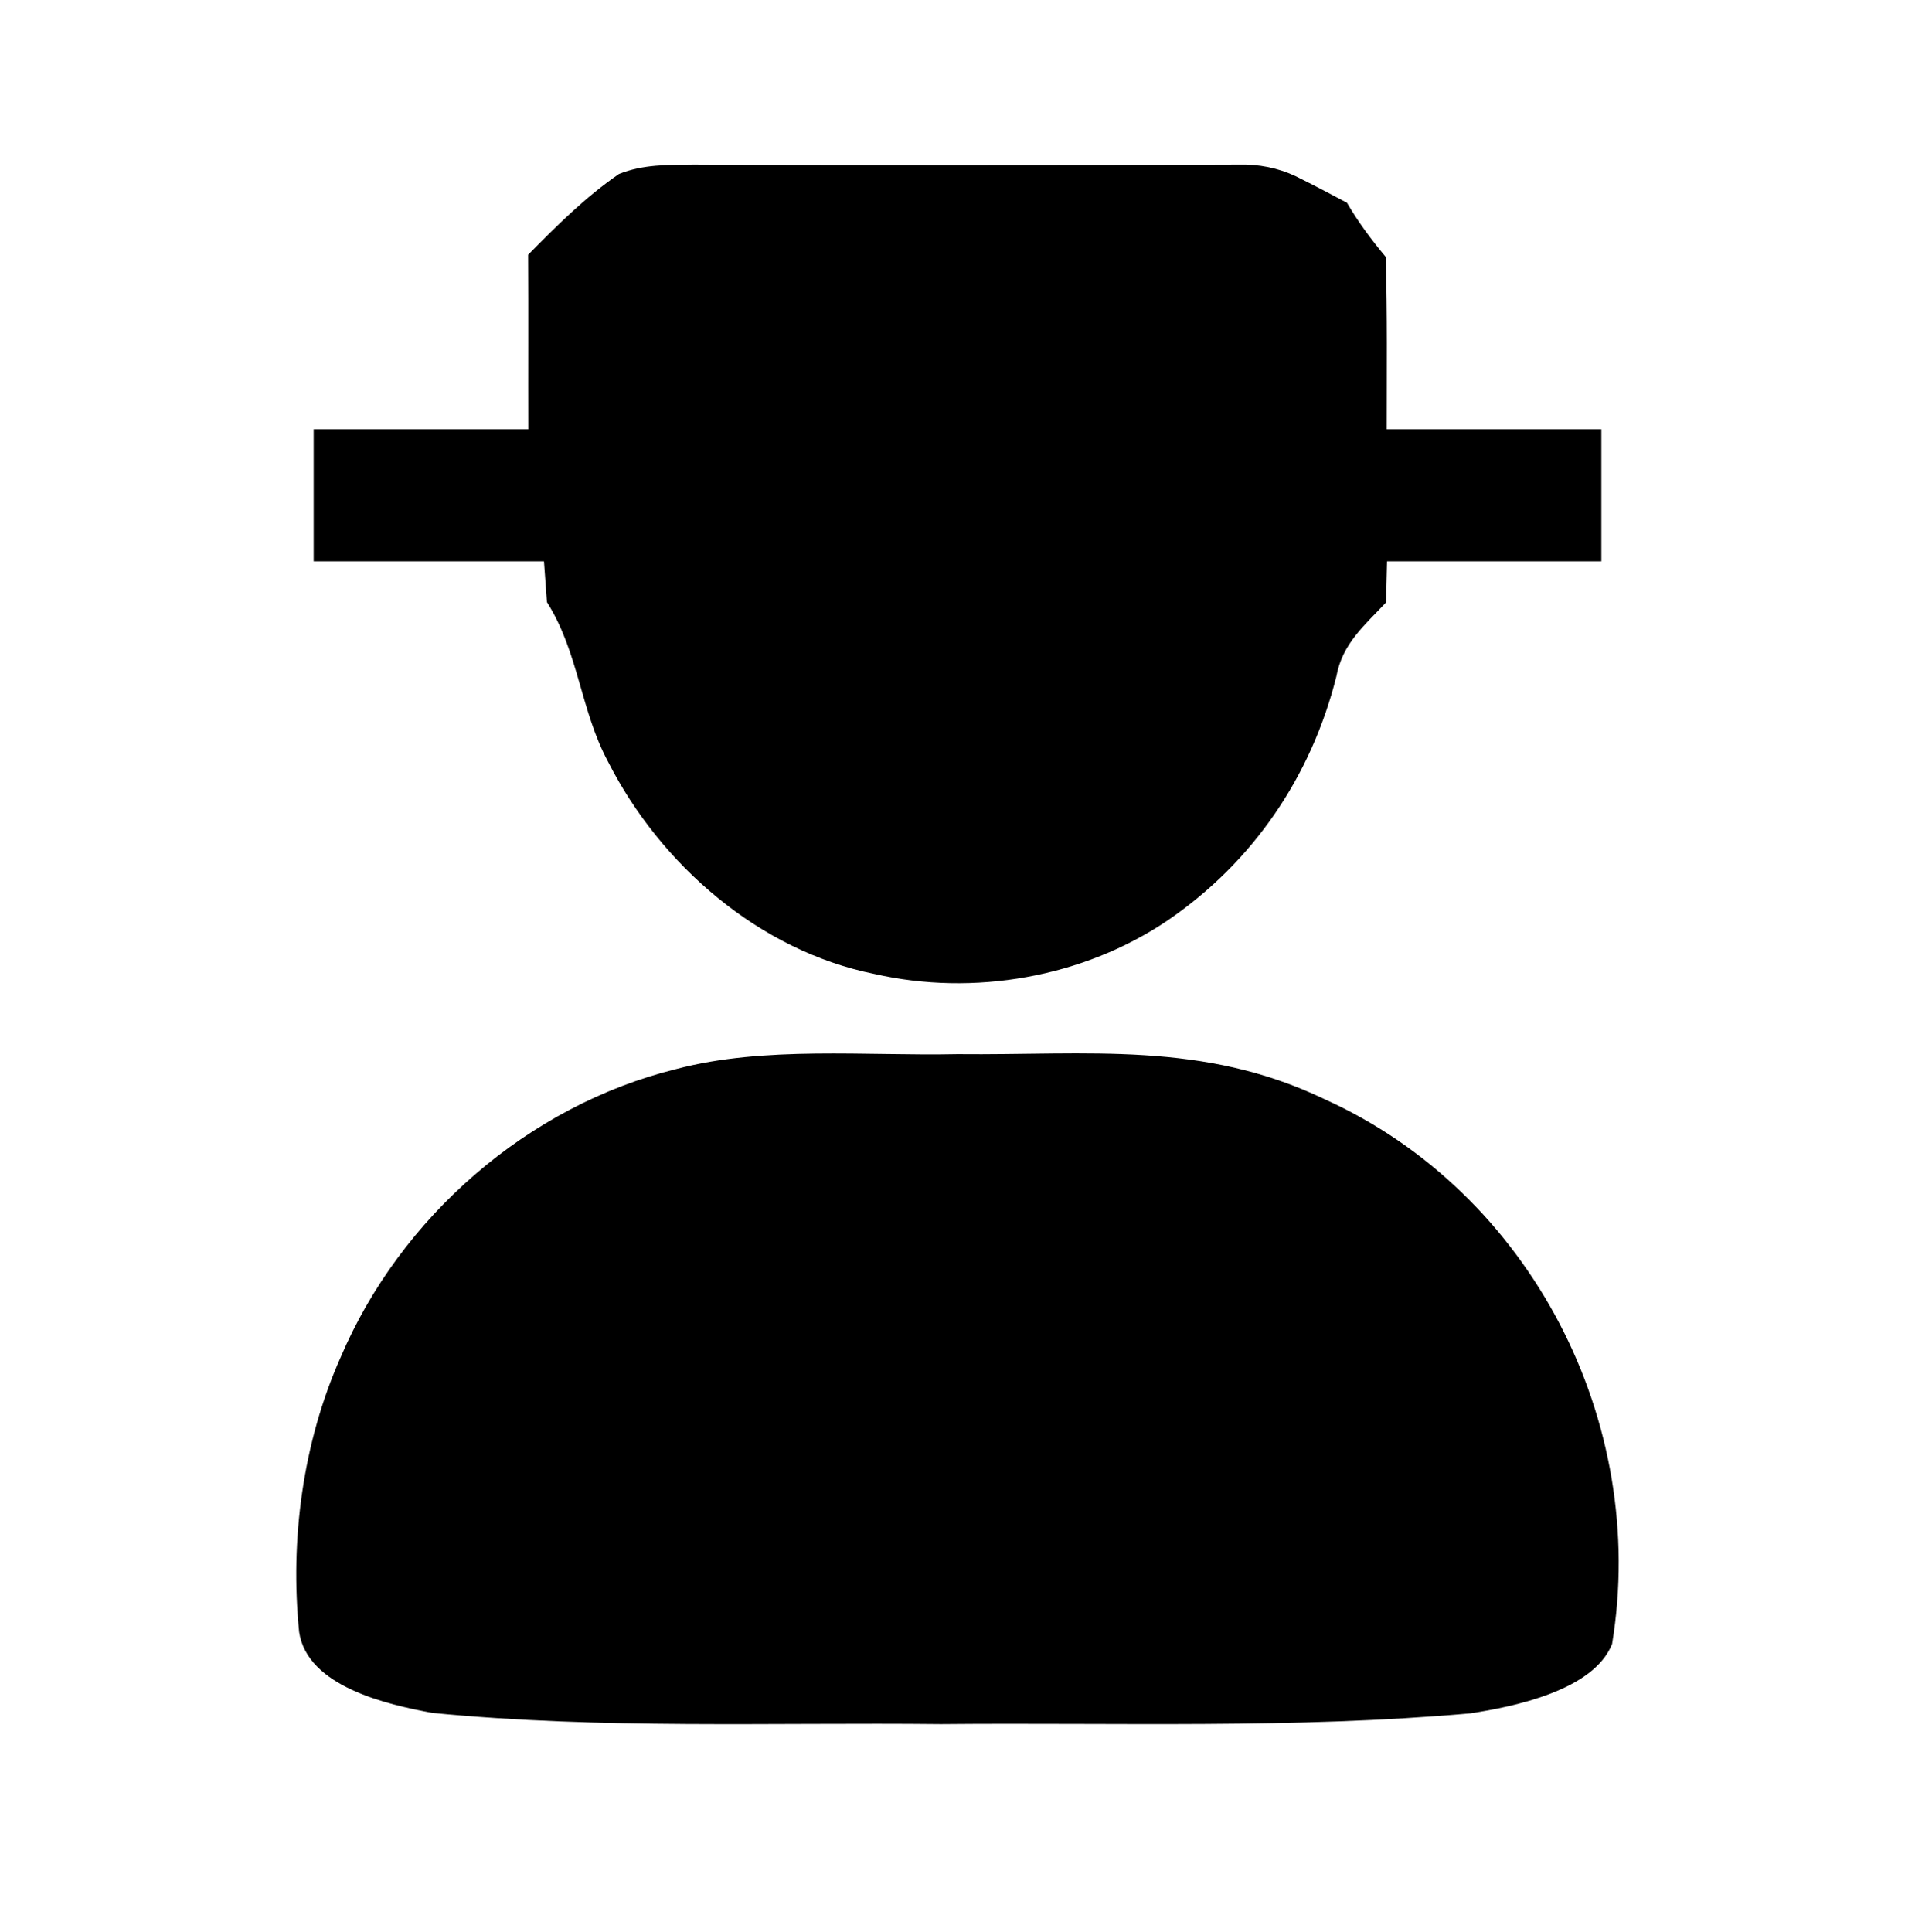 <?xml version="1.0" encoding="UTF-8" standalone="no"?>
<!DOCTYPE svg PUBLIC "-//W3C//DTD SVG 1.1//EN" "http://www.w3.org/Graphics/SVG/1.1/DTD/svg11.dtd">
<svg xmlns="http://www.w3.org/2000/svg" version="1.1" viewBox="0 0 116 117" width="116.0pt" height="117.0pt">
<path d="M 0.00 0.00 L 116.00 0.00 L 116.00 117.00 L 0.00 117.00 L 0.00 0.00 Z" fill="#ffffff" />
<path d="M 42.00 9.97 C 53.00 10.03 64.01 10.01 75.02 9.97 C 76.26 9.94 77.41 10.17 78.48 10.67 C 79.53 11.19 80.56 11.73 81.59 12.28 C 82.28 13.46 83.07 14.52 83.94 15.56 C 84.04 19.05 84.00 22.51 84.00 26.00 C 88.33 26.00 92.67 26.00 97.00 26.00 C 97.00 28.67 97.00 31.33 97.00 34.00 C 92.67 34.00 88.35 34.00 84.02 34.00 C 84.00 34.83 83.98 35.66 83.96 36.49 C 82.65 37.88 81.31 38.99 80.95 40.97 C 79.43 47.03 75.90 52.22 70.73 55.75 C 65.61 59.21 58.97 60.36 52.96 58.99 C 46.00 57.59 40.01 52.39 36.84 46.15 C 35.16 43.03 35.05 39.50 33.13 36.47 C 33.07 35.64 33.01 34.82 32.95 34.00 C 28.30 34.00 23.65 34.00 19.00 34.00 C 19.00 31.33 19.00 28.67 19.00 26.00 C 23.33 26.00 27.67 26.00 32.00 26.00 C 31.99 22.48 32.01 18.95 31.99 15.43 C 33.72 13.67 35.45 11.95 37.49 10.54 C 38.96 9.95 40.45 9.99 42.00 9.97 Z" fill="#000000" />
<path d="M 58.00 63.85 C 65.90 63.93 72.85 63.03 80.24 66.58 C 92.73 72.22 99.87 86.15 97.65 99.58 C 96.53 102.38 91.73 103.37 89.05 103.78 C 78.44 104.72 67.65 104.33 57.00 104.43 C 46.77 104.32 36.38 104.75 26.19 103.75 C 23.47 103.25 18.61 102.16 18.12 98.85 C 17.56 93.26 18.34 87.38 20.63 82.22 C 24.24 73.73 31.98 66.96 40.97 64.75 C 46.31 63.34 52.45 63.97 58.00 63.85 Z" fill="#000000" />
</svg>